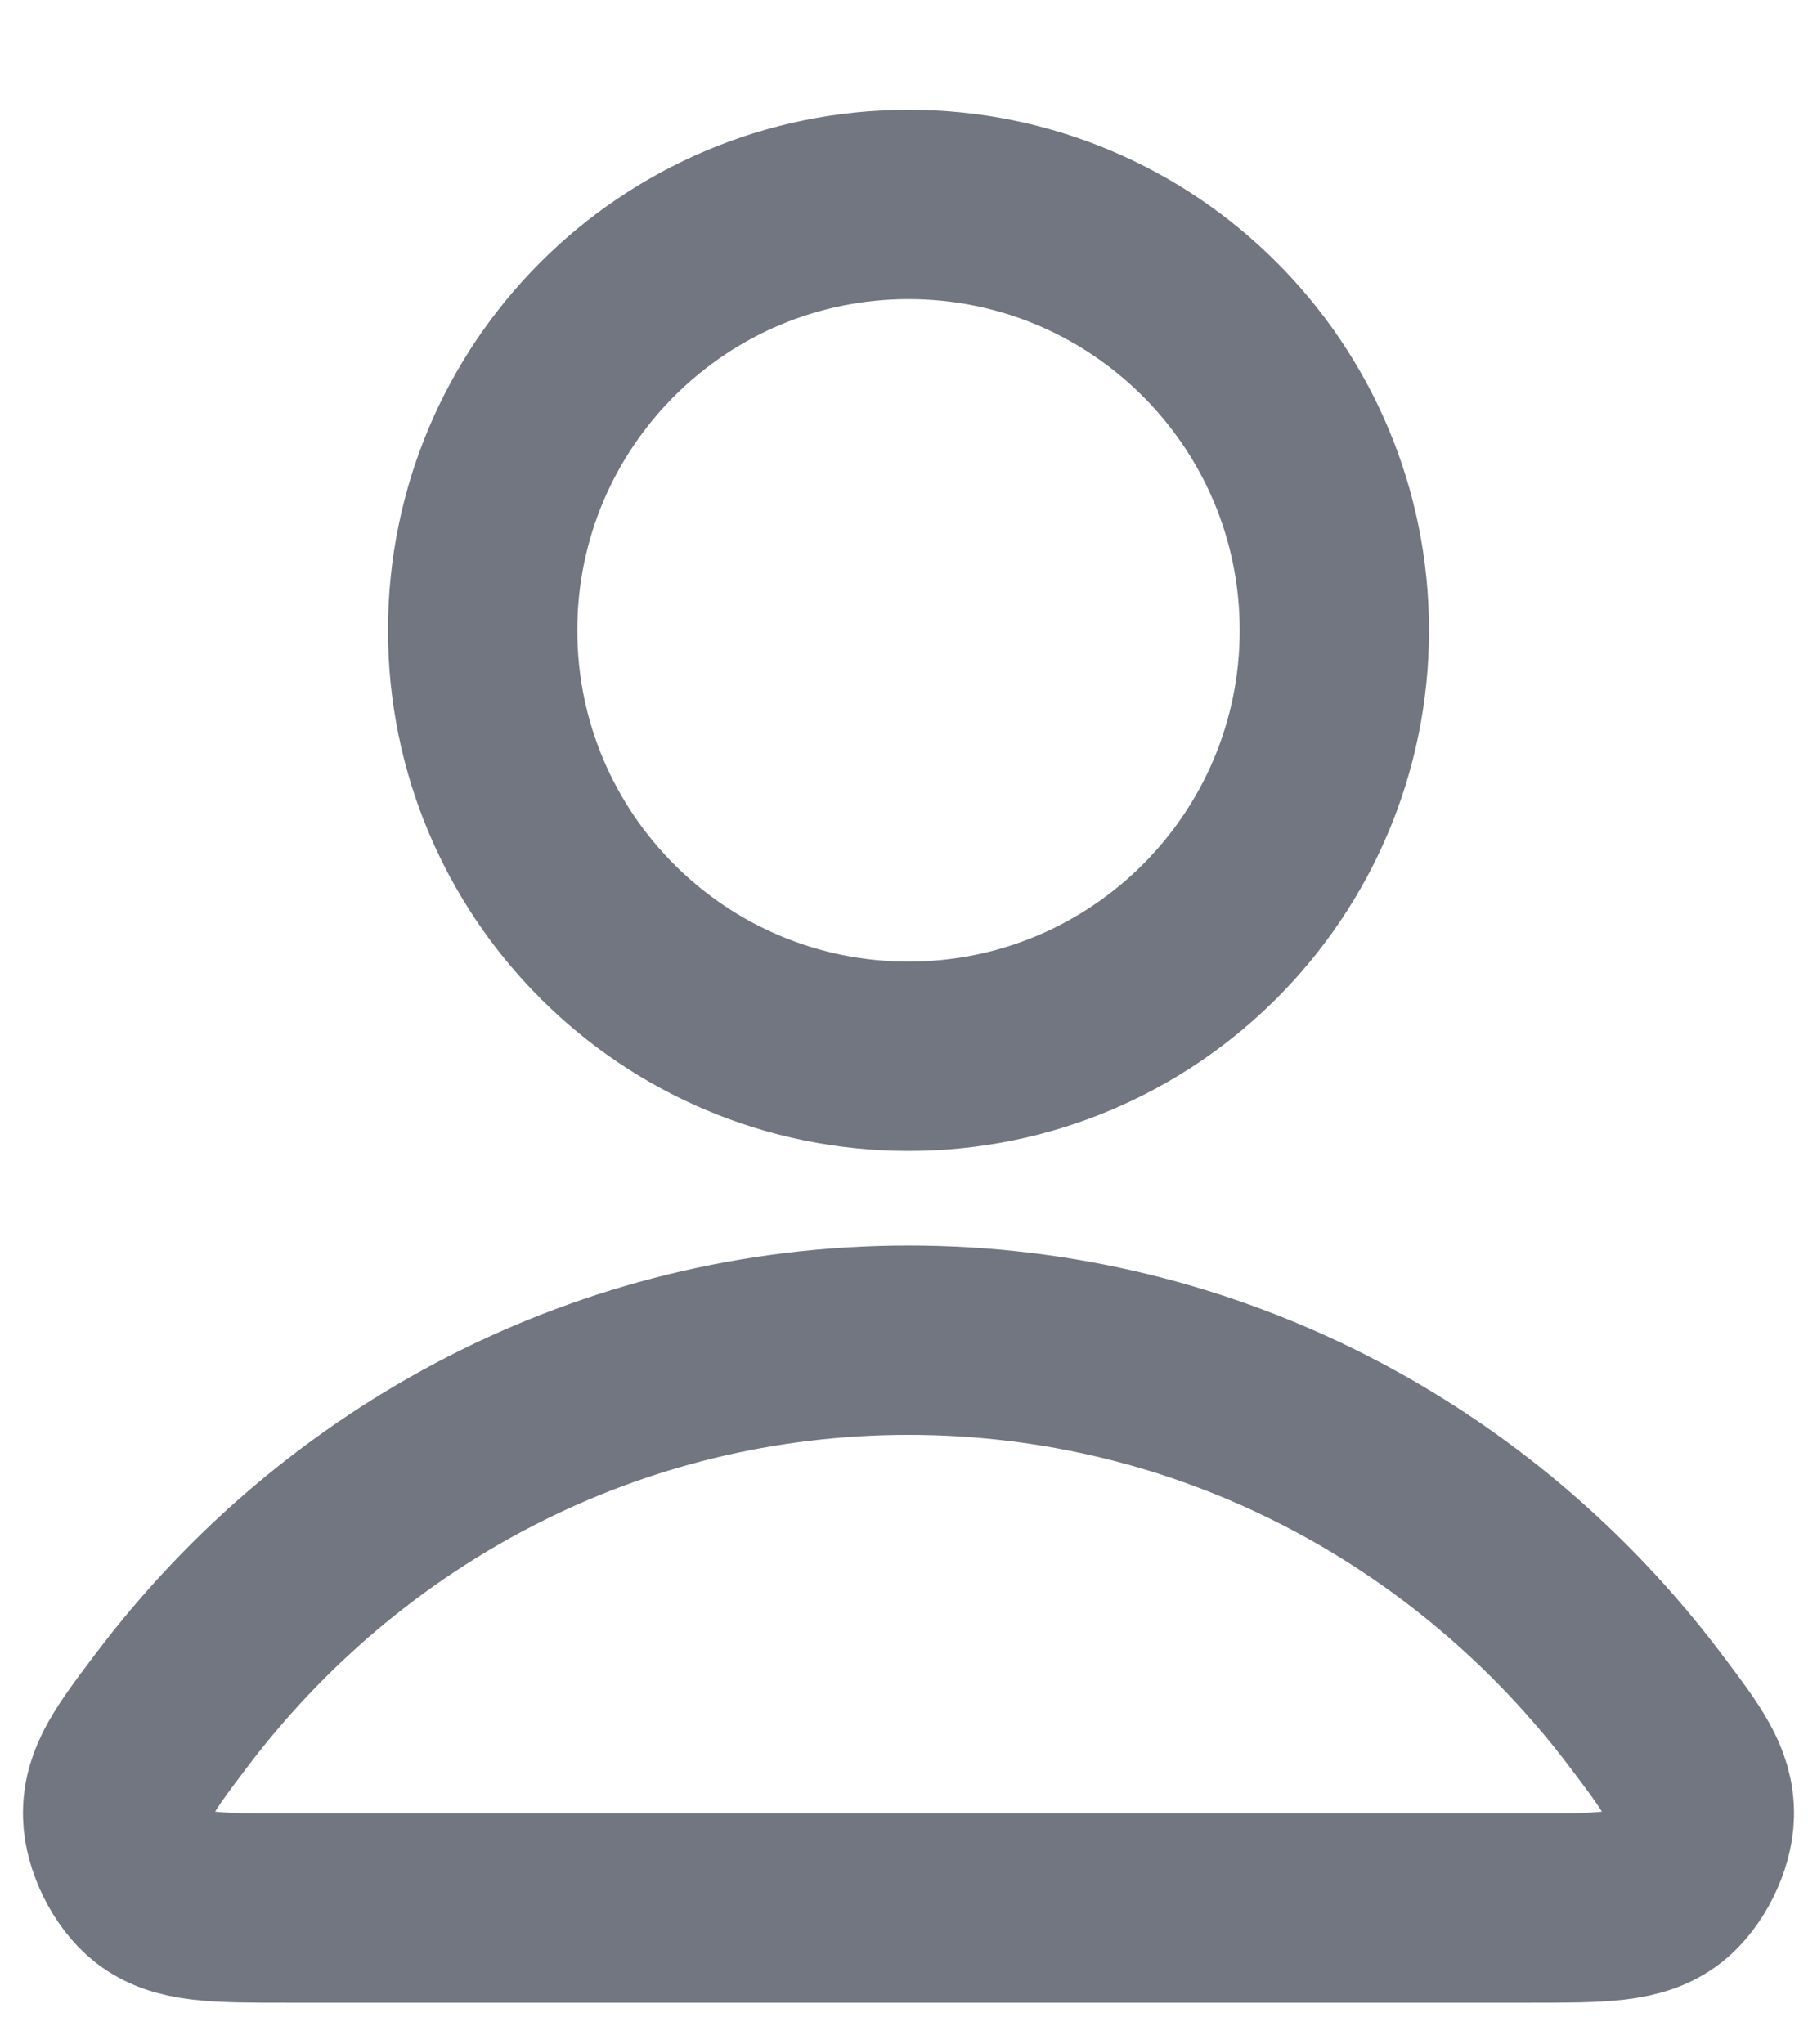 <svg width="16" height="18" viewBox="0 0 16 18" fill="none" xmlns="http://www.w3.org/2000/svg">
<path d="M8 11.8C5.358 11.8 3.009 13.075 1.513 15.055C1.191 15.481 1.03 15.694 1.036 15.982C1.04 16.204 1.179 16.485 1.354 16.622C1.581 16.8 1.895 16.8 2.523 16.8H13.477C14.105 16.8 14.419 16.8 14.646 16.622C14.82 16.485 14.96 16.204 14.964 15.982C14.97 15.694 14.809 15.481 14.487 15.055C12.991 13.075 10.642 11.8 8 11.8Z" stroke="#717680" stroke-width="1.667" stroke-linecap="round" stroke-linejoin="round"/>
<path d="M8 9.3C10.071 9.3 11.75 7.621 11.75 5.55C11.75 3.479 10.071 1.8 8 1.8C5.929 1.8 4.25 3.479 4.25 5.55C4.25 7.621 5.929 9.3 8 9.3Z" stroke="#717680" stroke-width="1.667" stroke-linecap="round" stroke-linejoin="round"/>
</svg>
